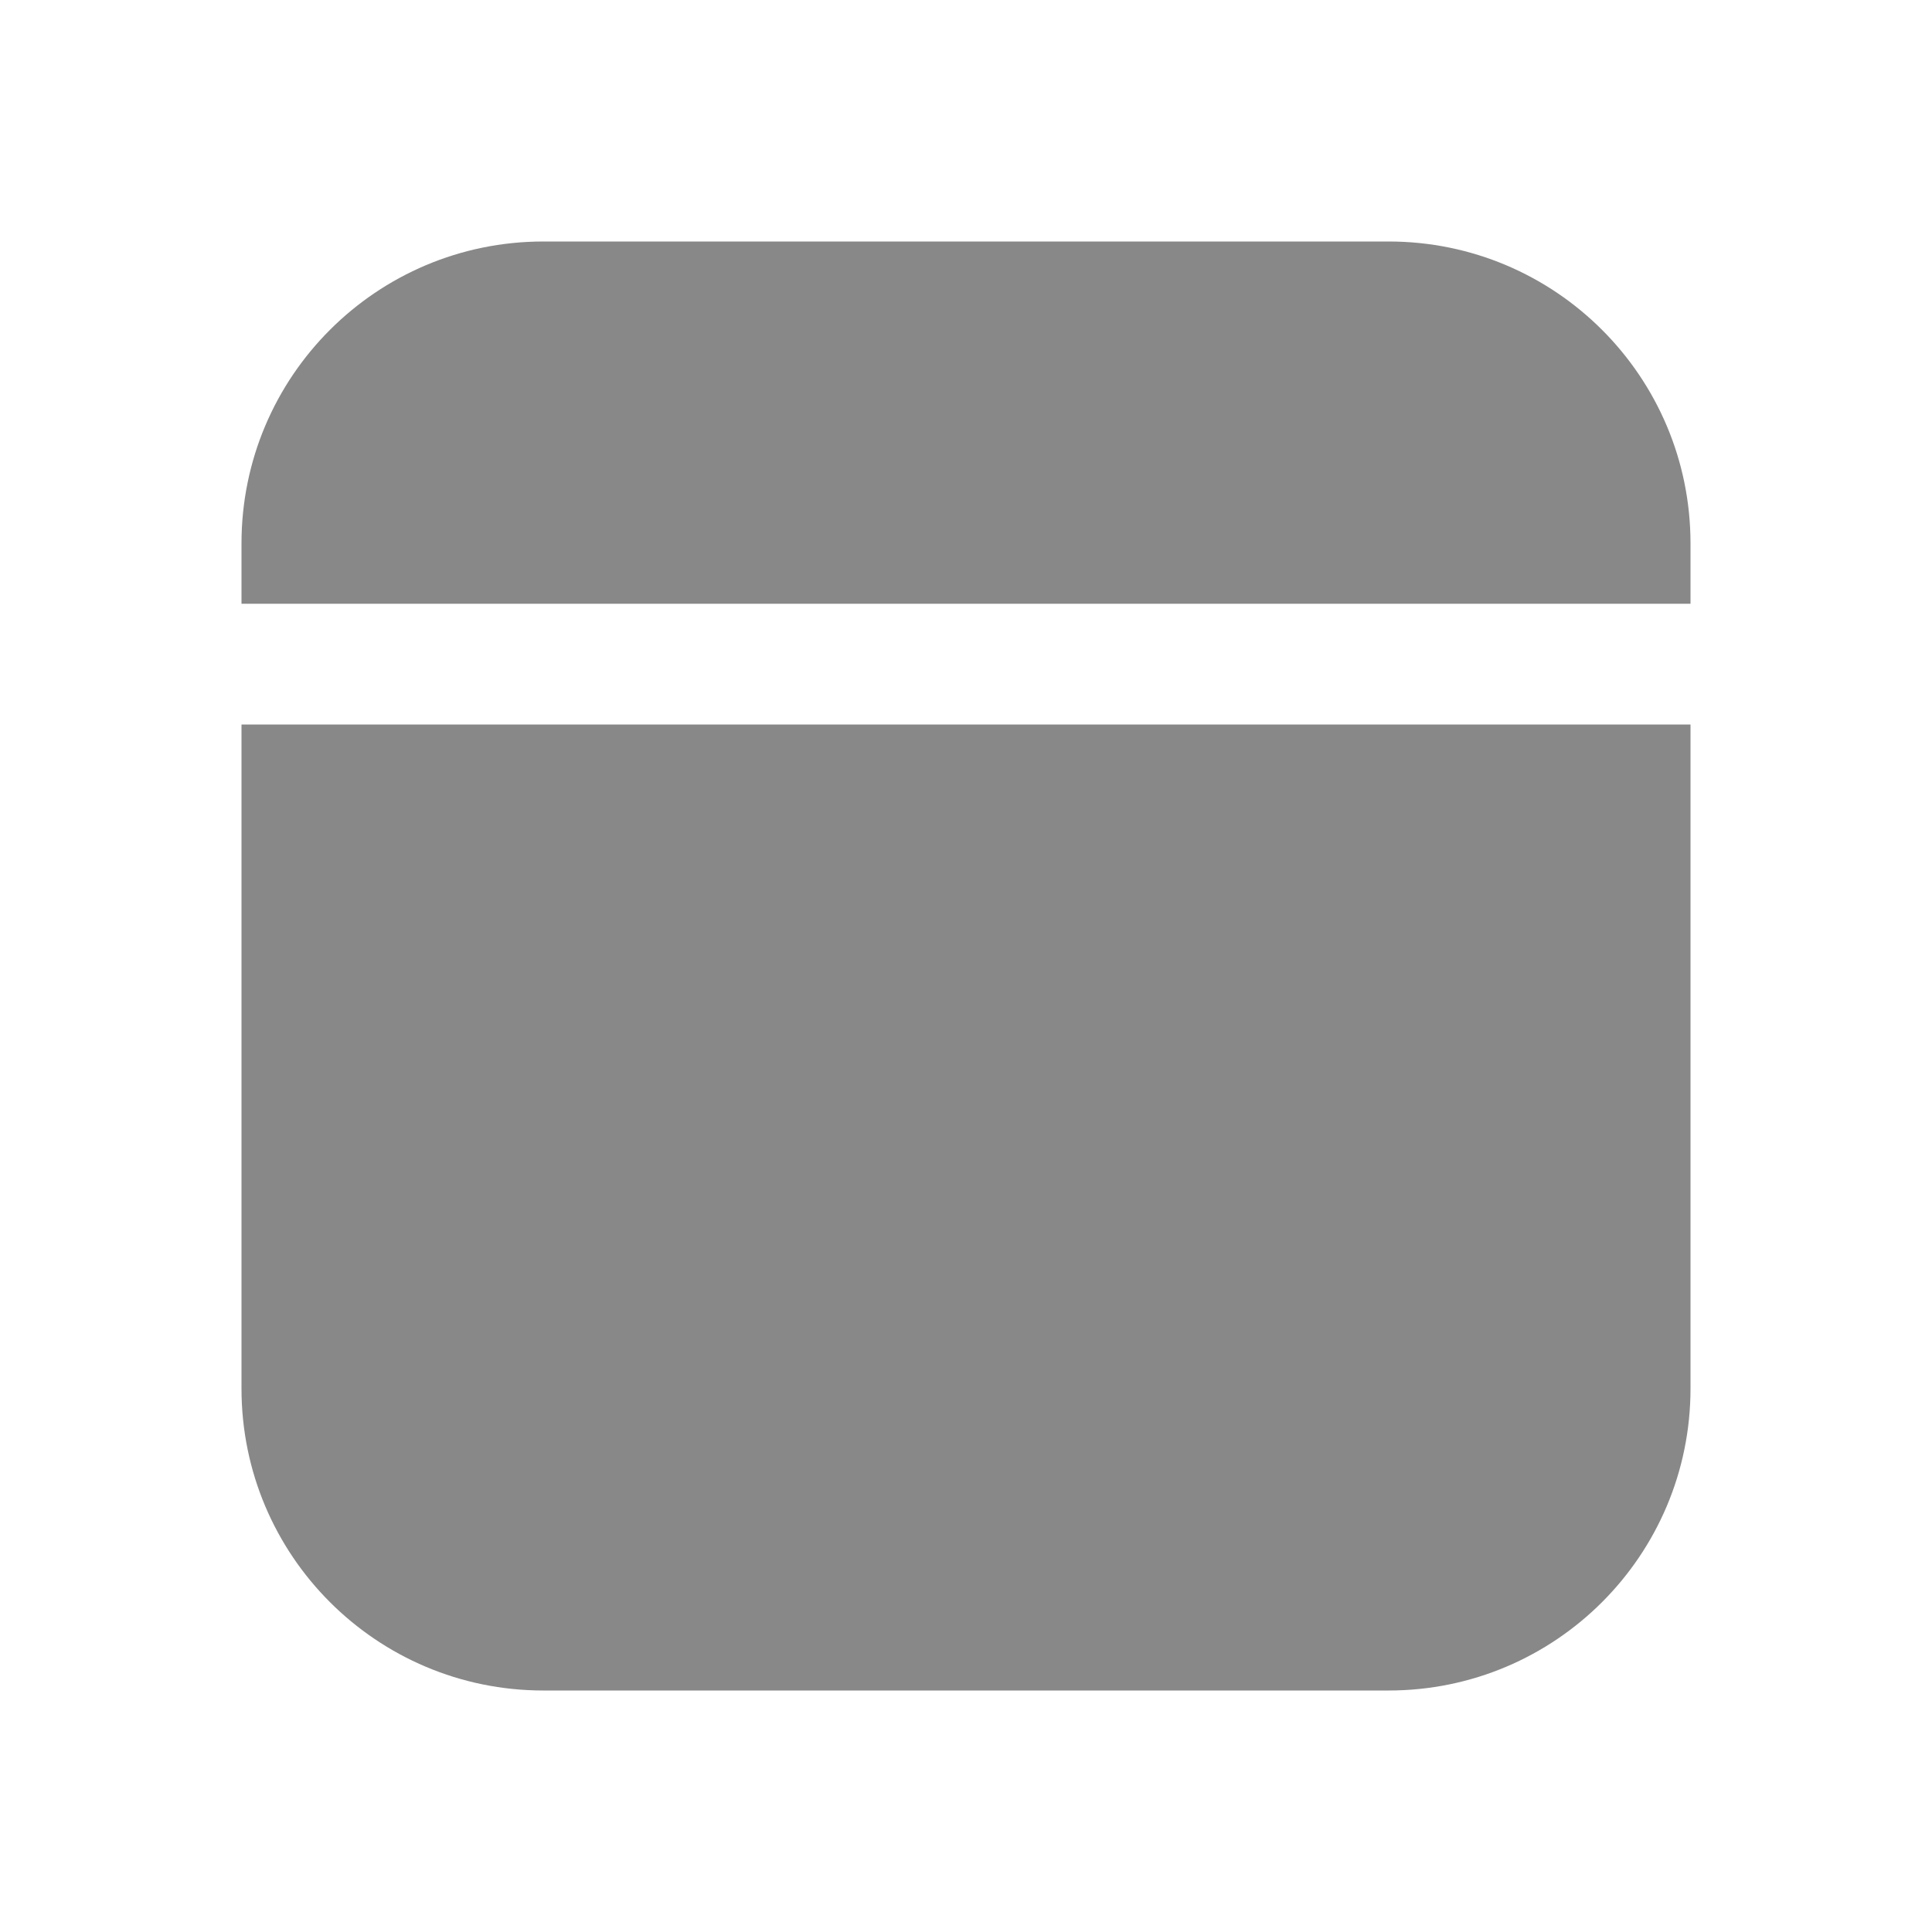 <svg width="16" height="16" viewBox="0 0 16 16" fill="none" xmlns="http://www.w3.org/2000/svg">
<path d="M14 6V11.5C14 12.881 12.881 14 11.5 14H4.5C3.119 14 2 12.881 2 11.5V6H14ZM11.5 2C12.881 2 14 3.119 14 4.5V5H2V4.5C2 3.119 3.119 2 4.5 2H11.5Z" fill="#888"/>
</svg>
